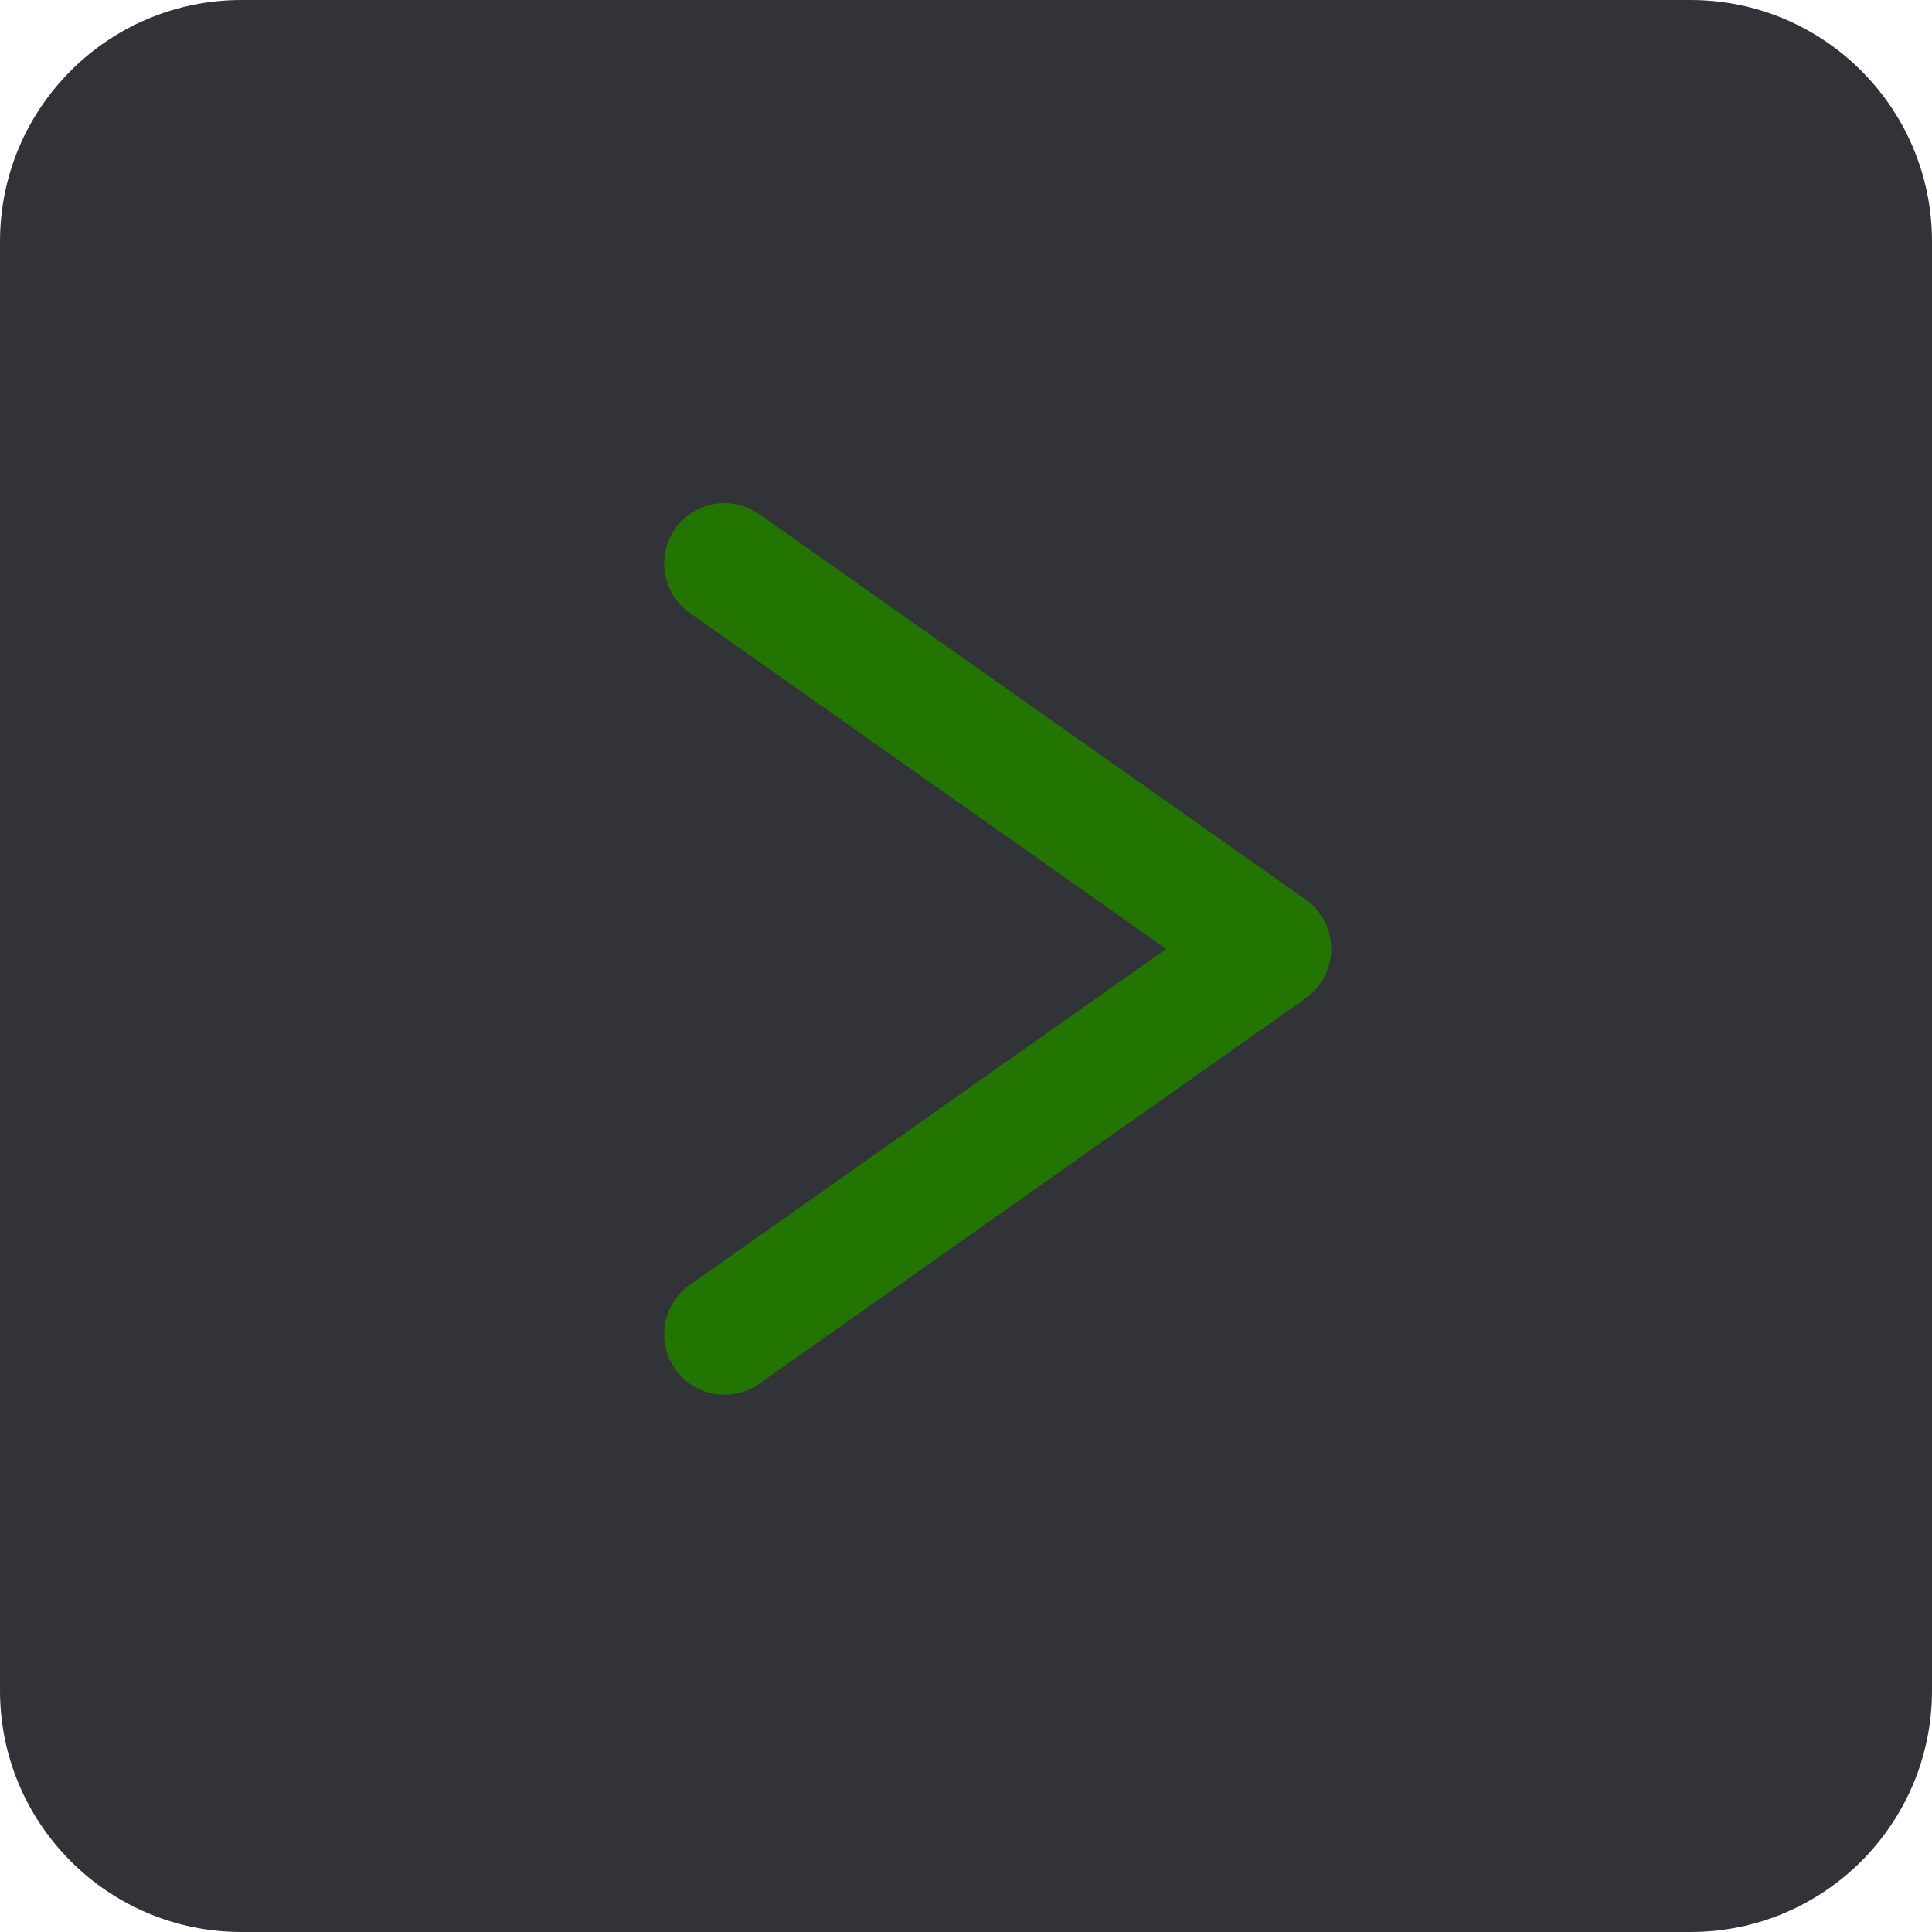 <svg width="24" height="24" viewBox="0 0 24 24" fill="none" xmlns="http://www.w3.org/2000/svg">
<path fill-rule="evenodd" clip-rule="evenodd" d="M0 3C0 1.343 1.343 0 3 0H21C22.657 0 24 1.343 24 3V21C24 22.657 22.657 24 21 24H3C1.343 24 0 22.657 0 21V3Z" fill="#313338"/>
<path fill-rule="evenodd" clip-rule="evenodd" d="M9 7L15.787 11.788L9 16.576" stroke="#217500" stroke-width="1.5" stroke-linecap="round" stroke-linejoin="round"/>
</svg>
